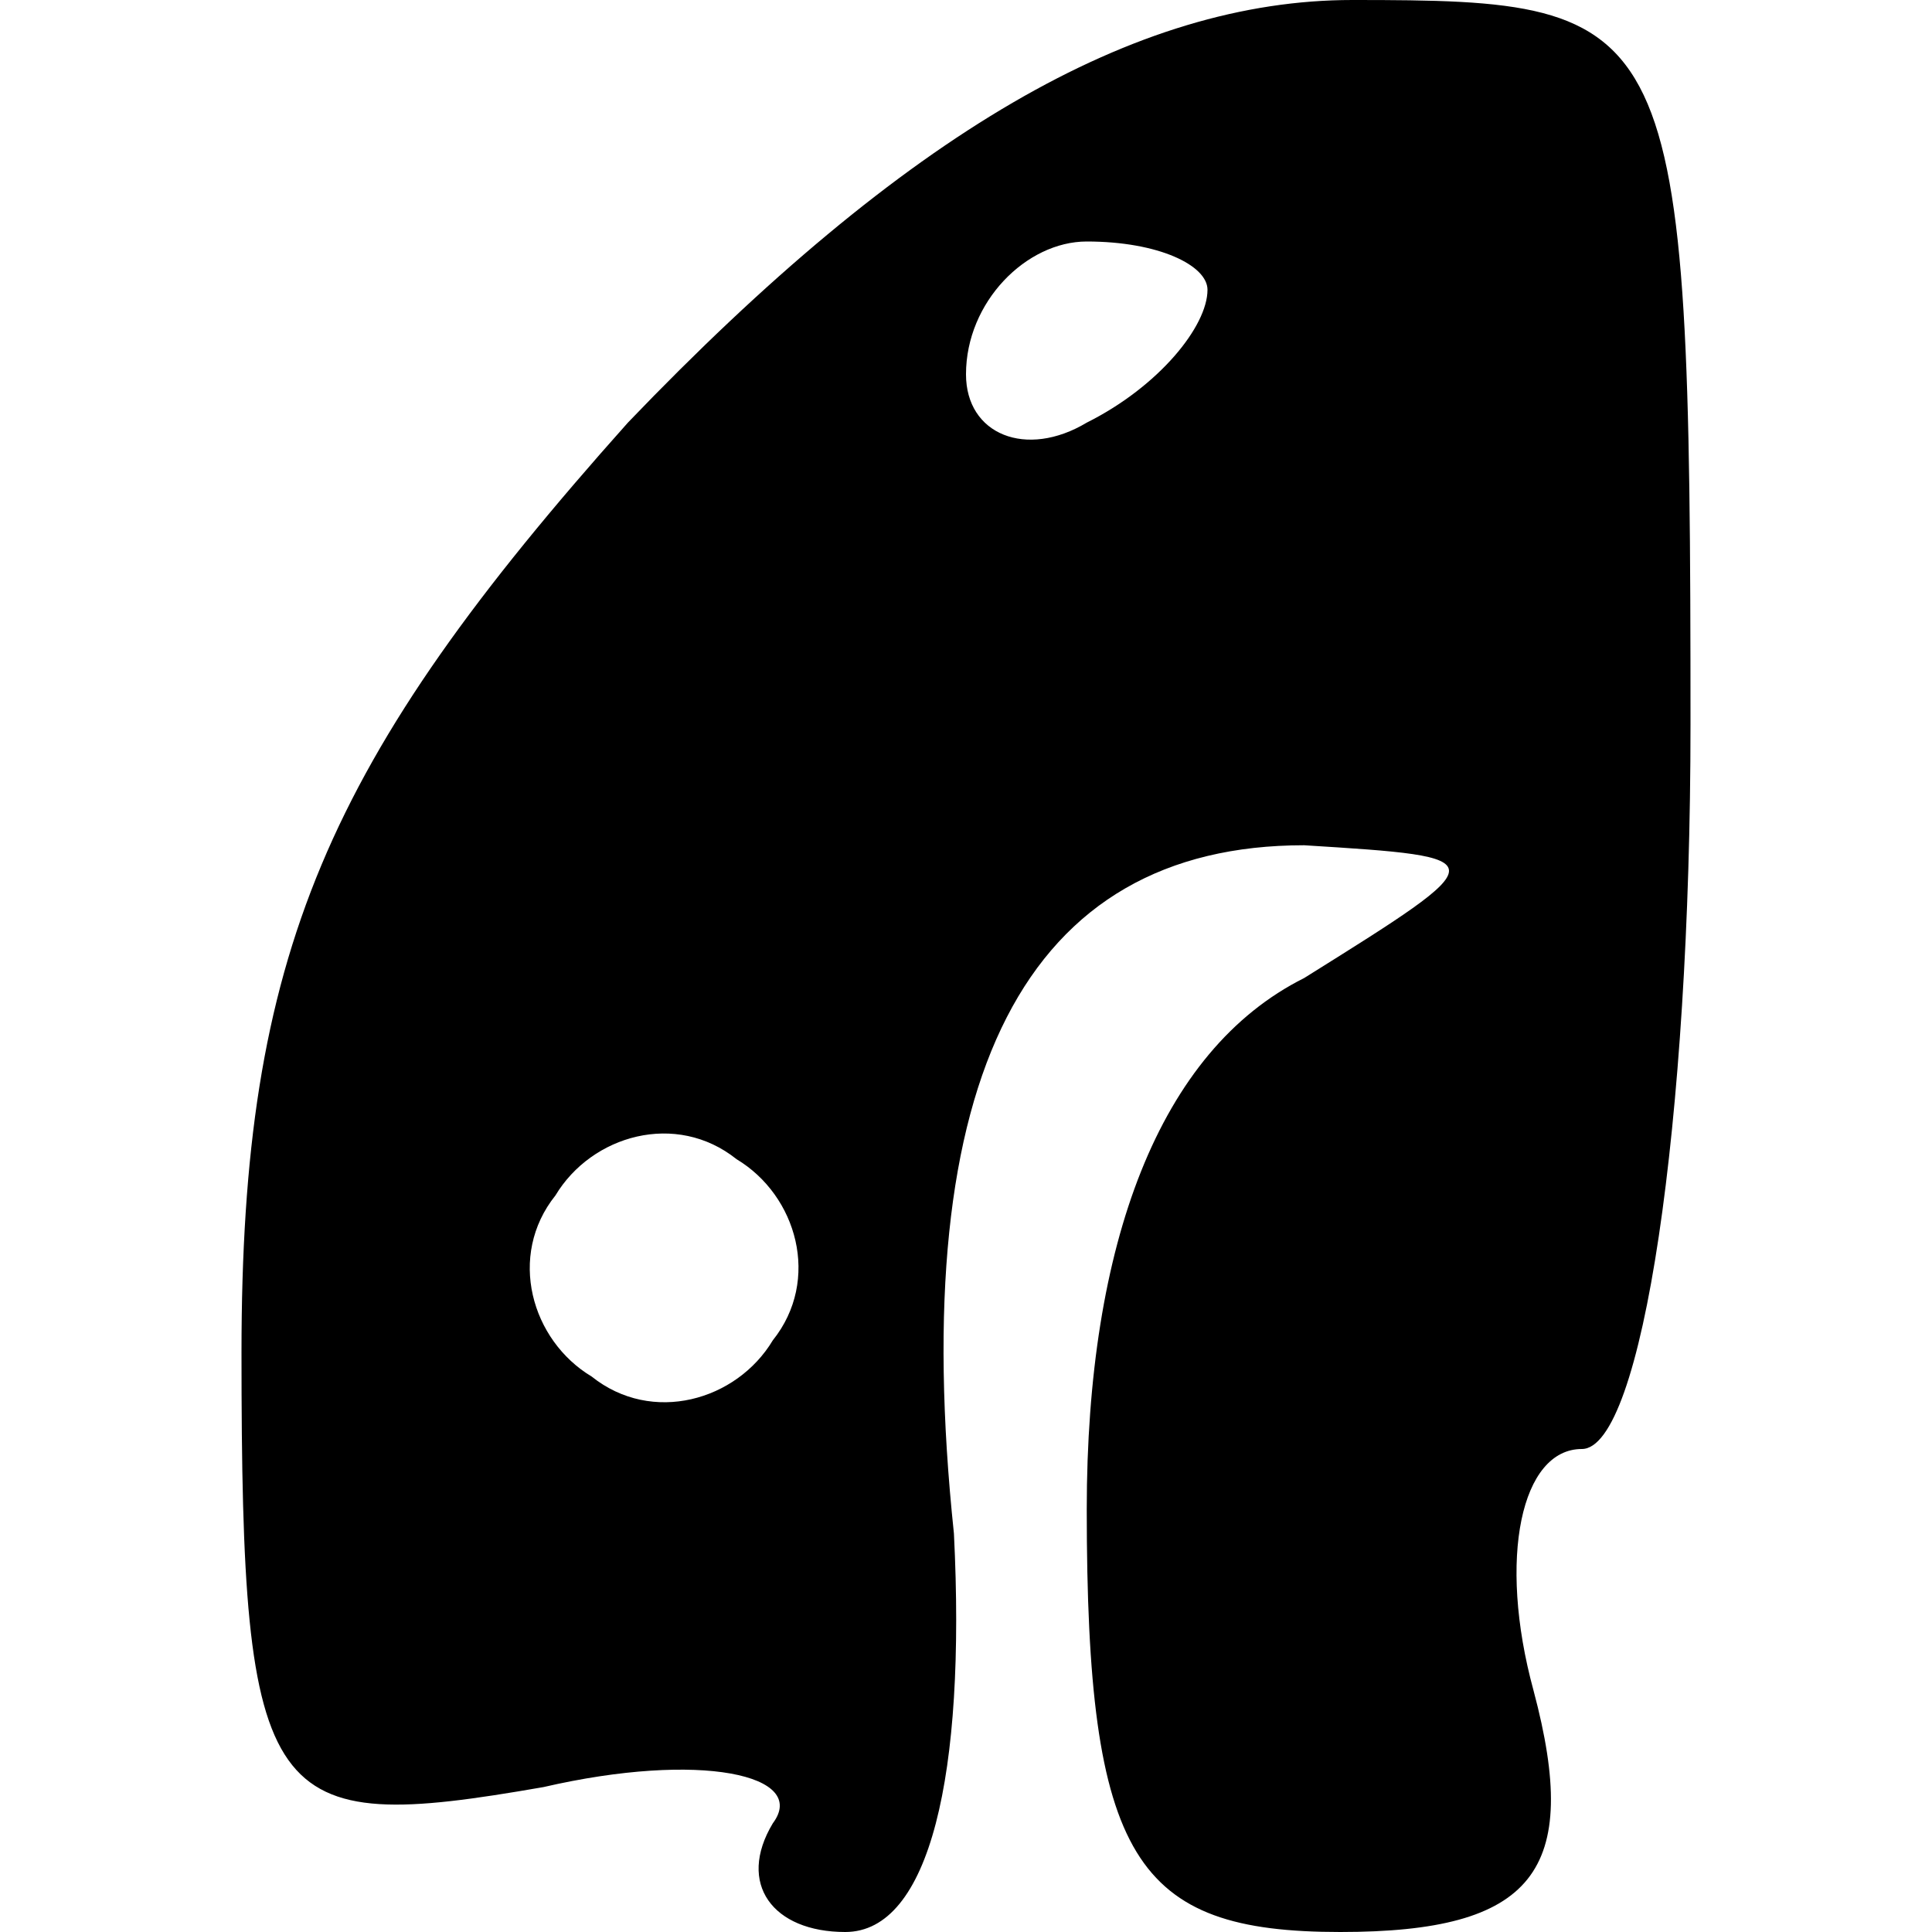 <?xml version="1.0" standalone="no"?>
<!DOCTYPE svg PUBLIC "-//W3C//DTD SVG 20010904//EN"
 "http://www.w3.org/TR/2001/REC-SVG-20010904/DTD/svg10.dtd">
<svg version="1.0" xmlns="http://www.w3.org/2000/svg"
 width="16pt" height="16pt" viewBox="0 0 16 16"
 preserveAspectRatio="xMidYMid meet">
<g transform="translate(0,16) scale(0.1,-0.1)"
fill="#000000" stroke="none">
<path d="M52 125 c-25 -28 -32 -44 -32 -77 0 -38 2 -40 25 -36 13 3 22 1 19
-3 -3 -5 0 -9 6 -9 7 0 10 13 9 33 -4 38 6 57 29 57 16 -1 16 -1 0 -11 -12 -6
-18 -22 -18 -44 0 -29 4 -35 21 -35 16 0 20 5 16 20 -3 11 -1 20 4 20 5 0 9
27 9 60 0 59 -1 60 -28 60 -18 0 -37 -11 -60 -35z m48 11 c0 -3 -4 -8 -10 -11
-5 -3 -10 -1 -10 4 0 6 5 11 10 11 6 0 10 -2 10 -4z m-36 -87 c-3 -5 -10 -7
-15 -3 -5 3 -7 10 -3 15 3 5 10 7 15 3 5 -3 7 -10 3 -15z"/>
</g>
</svg>
